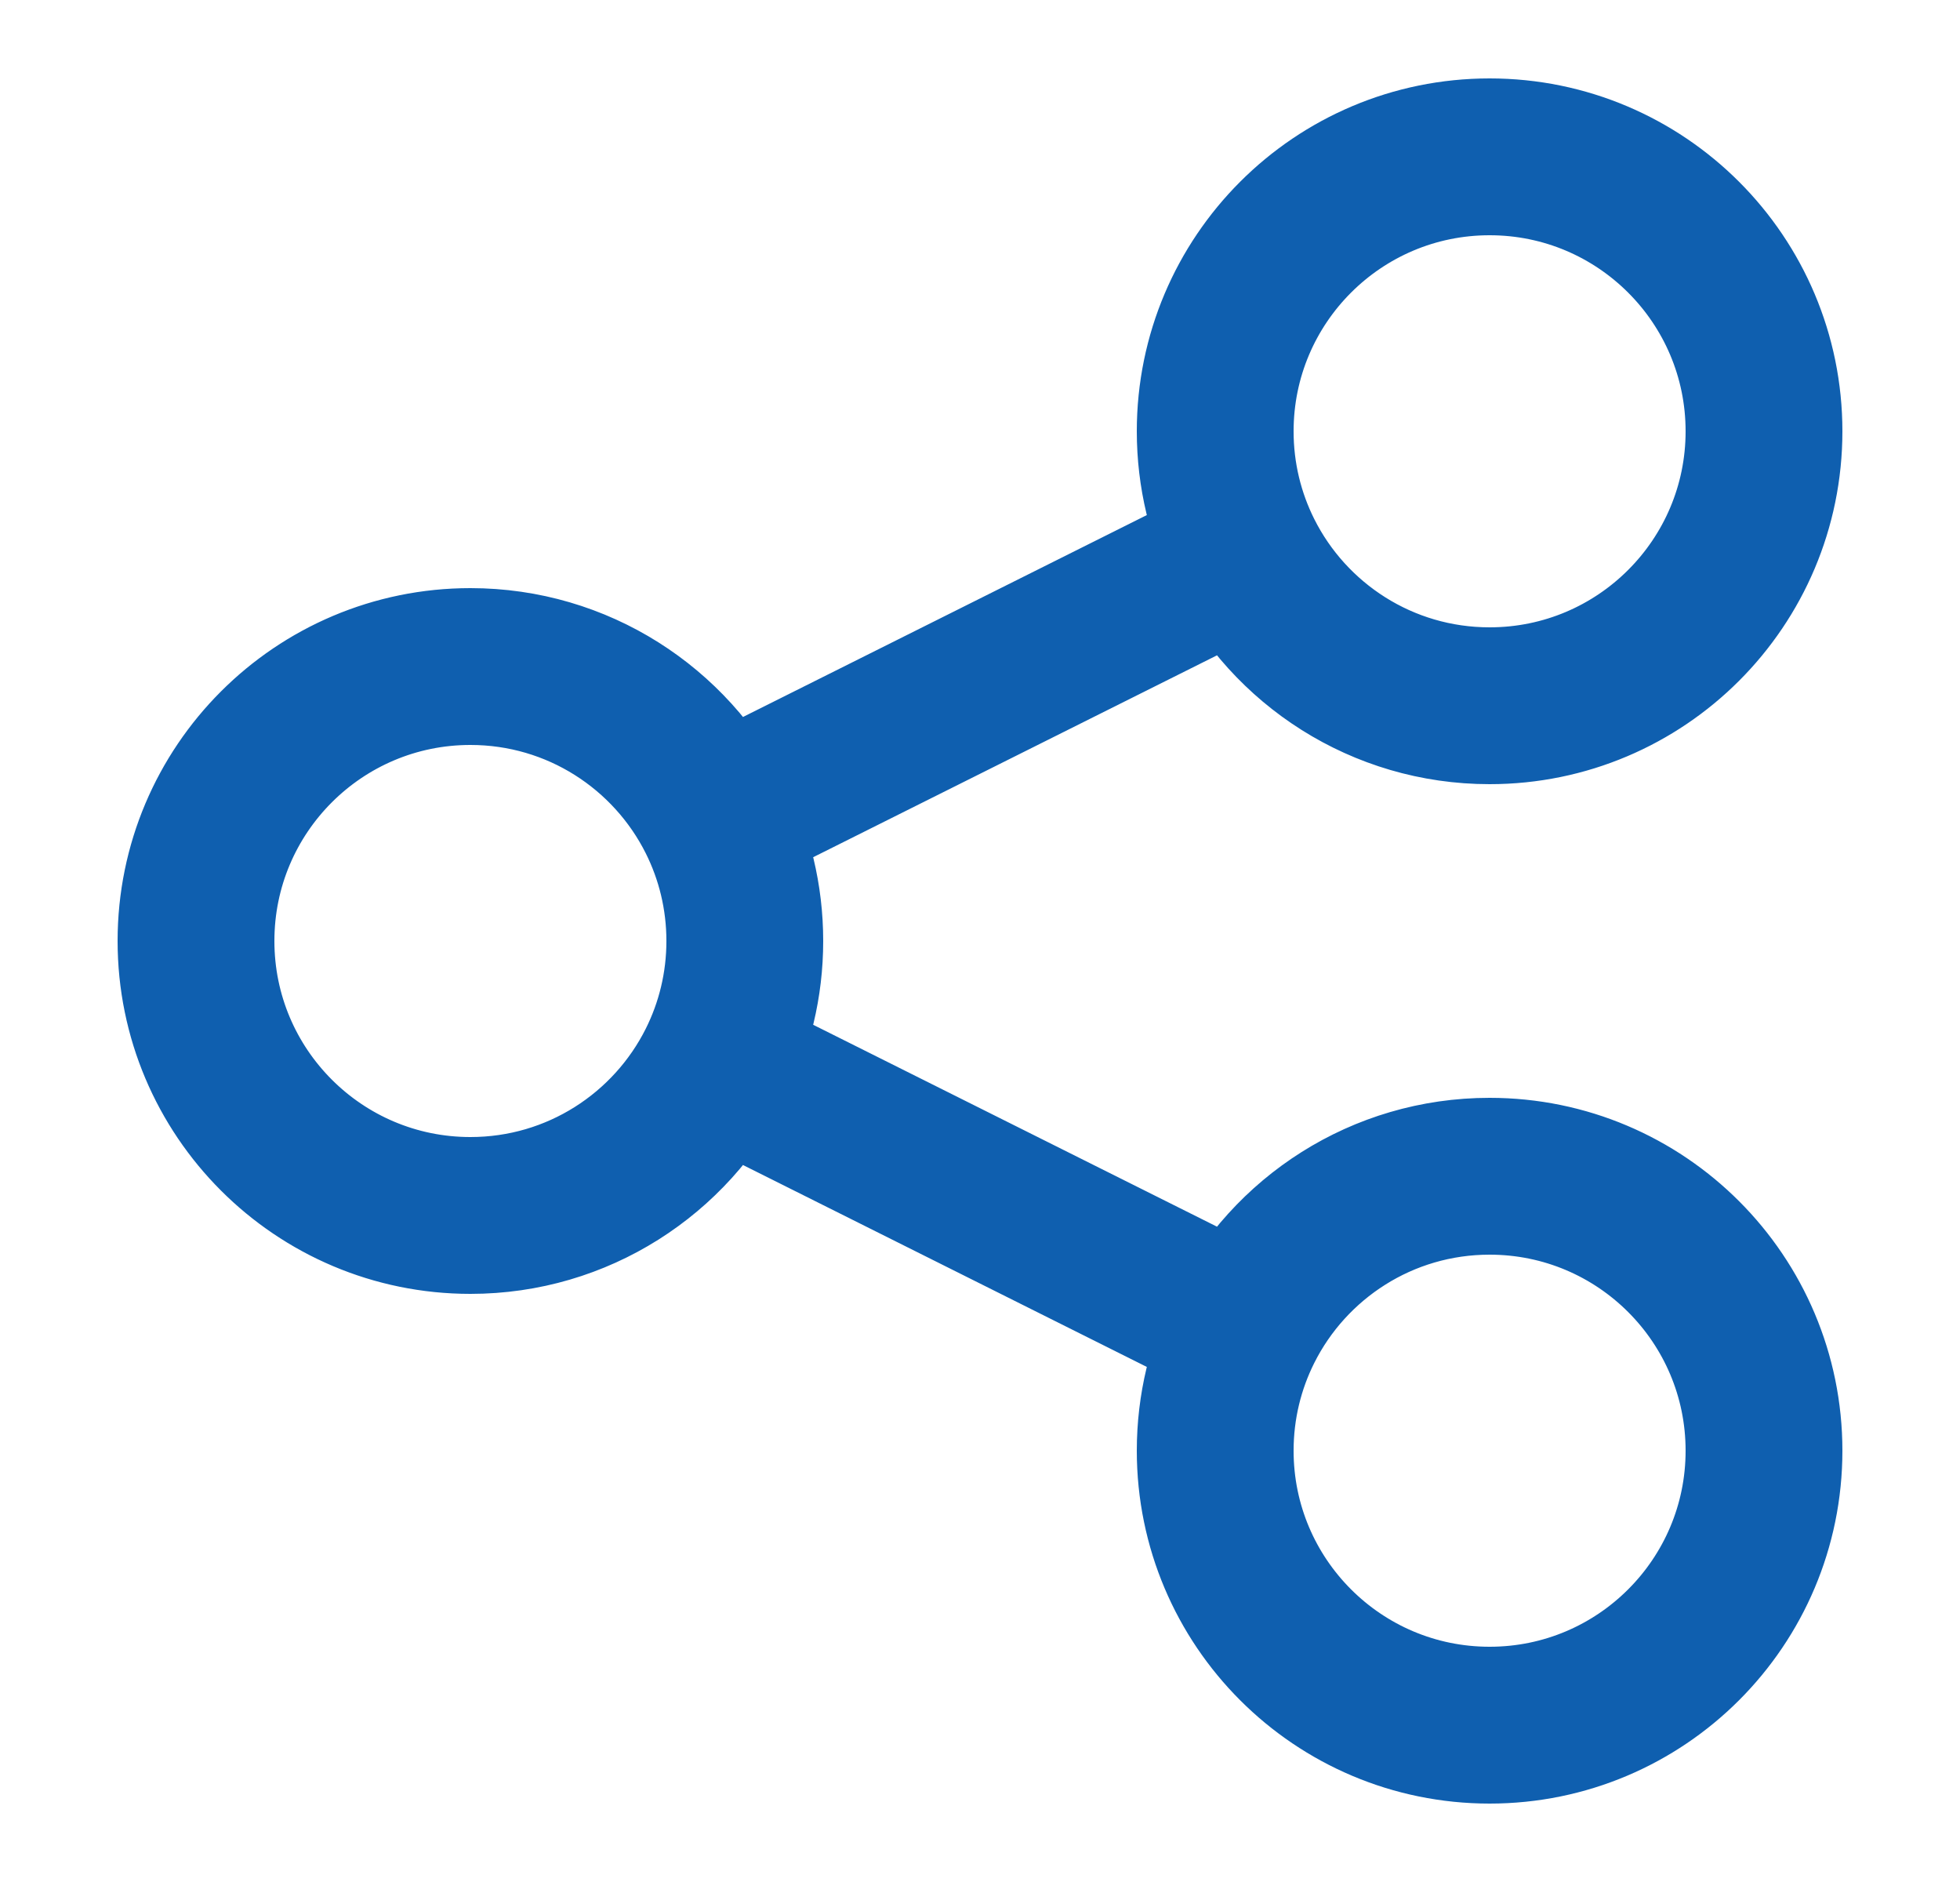 <svg width="25" height="24" viewBox="0 0 25 24" fill="none" xmlns="http://www.w3.org/2000/svg">
<path d="M9.131 10.434C8.557 9.287 7.37 8.5 6 8.5C4.067 8.5 2.5 10.067 2.5 12C2.5 13.933 4.067 15.5 6 15.5C7.37 15.5 8.557 14.713 9.131 13.566M9.131 10.434C9.367 10.905 9.5 11.437 9.5 12C9.5 12.563 9.367 13.095 9.131 13.566M9.131 10.434L15.869 7.066M9.131 13.566L15.869 16.934M15.869 7.066C16.443 8.213 17.63 9 19 9C20.933 9 22.5 7.433 22.5 5.5C22.5 3.567 20.933 2 19 2C17.067 2 15.5 3.567 15.5 5.5C15.5 6.063 15.633 6.595 15.869 7.066ZM15.869 16.934C15.633 17.405 15.5 17.937 15.5 18.5C15.5 20.433 17.067 22 19 22C20.933 22 22.5 20.433 22.5 18.5C22.5 16.567 20.933 15 19 15C17.63 15 16.443 15.787 15.869 16.934Z" stroke="#0F5FAF" stroke-width="2" stroke-linecap="round"/>
</svg>
